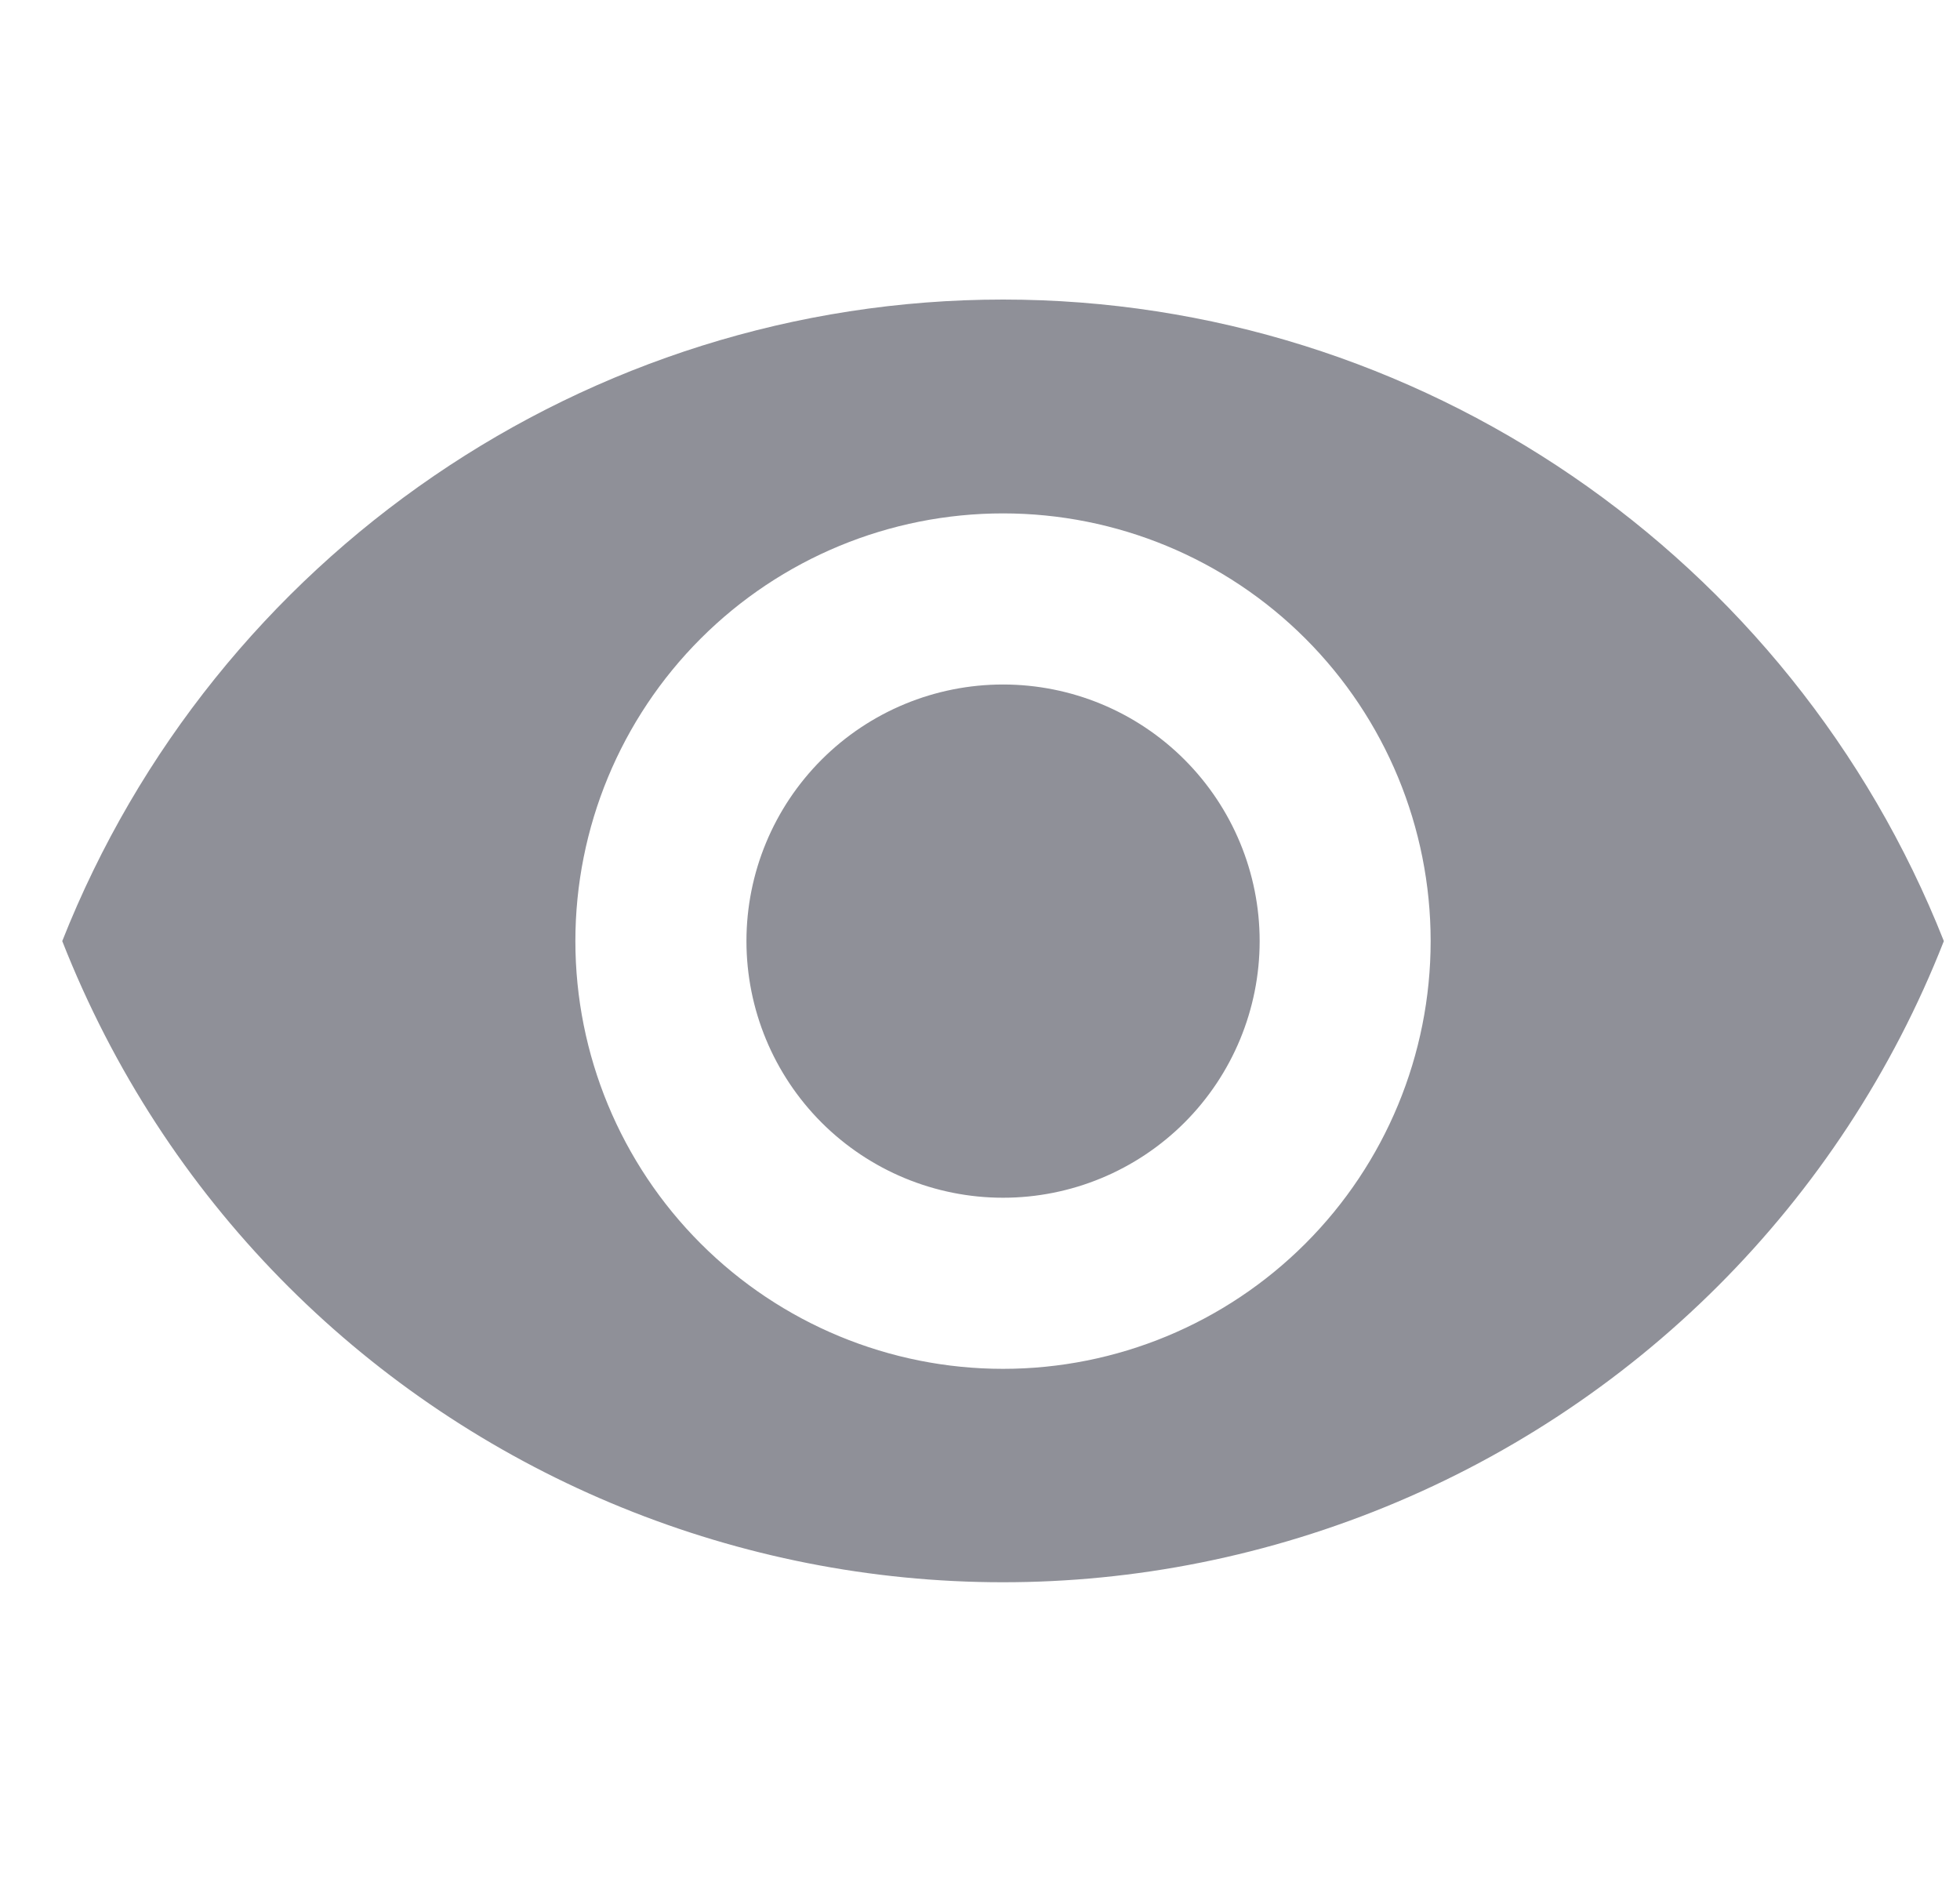 <svg width="25" height="24" viewBox="0 0 25 24" xmlns="http://www.w3.org/2000/svg">
    <path
        d="M12.794 8.729C11.926 8.729 11.094 9.073 10.48 9.687C9.866 10.301 9.521 11.133 9.521 12.001C9.521 12.869 9.866 13.702 10.48 14.316C11.094 14.929 11.926 15.274 12.794 15.274C13.662 15.274 14.494 14.929 15.108 14.316C15.722 13.702 16.067 12.869 16.067 12.001C16.067 11.133 15.722 10.301 15.108 9.687C14.494 9.073 13.662 8.729 12.794 8.729ZM12.794 17.456C11.347 17.456 9.96 16.881 8.937 15.858C7.914 14.835 7.339 13.448 7.339 12.001C7.339 10.555 7.914 9.167 8.937 8.144C9.96 7.121 11.347 6.547 12.794 6.547C14.241 6.547 15.628 7.121 16.651 8.144C17.674 9.167 18.248 10.555 18.248 12.001C18.248 13.448 17.674 14.835 16.651 15.858C15.628 16.881 14.241 17.456 12.794 17.456ZM12.794 3.82C7.492 3.82 2.736 7.092 0.794 12.001C3.401 18.634 10.885 21.885 17.518 19.278C20.845 17.969 23.485 15.339 24.794 12.001C22.852 7.092 18.096 3.82 12.794 3.82Z"
        fill="#8F9098"/>
</svg>